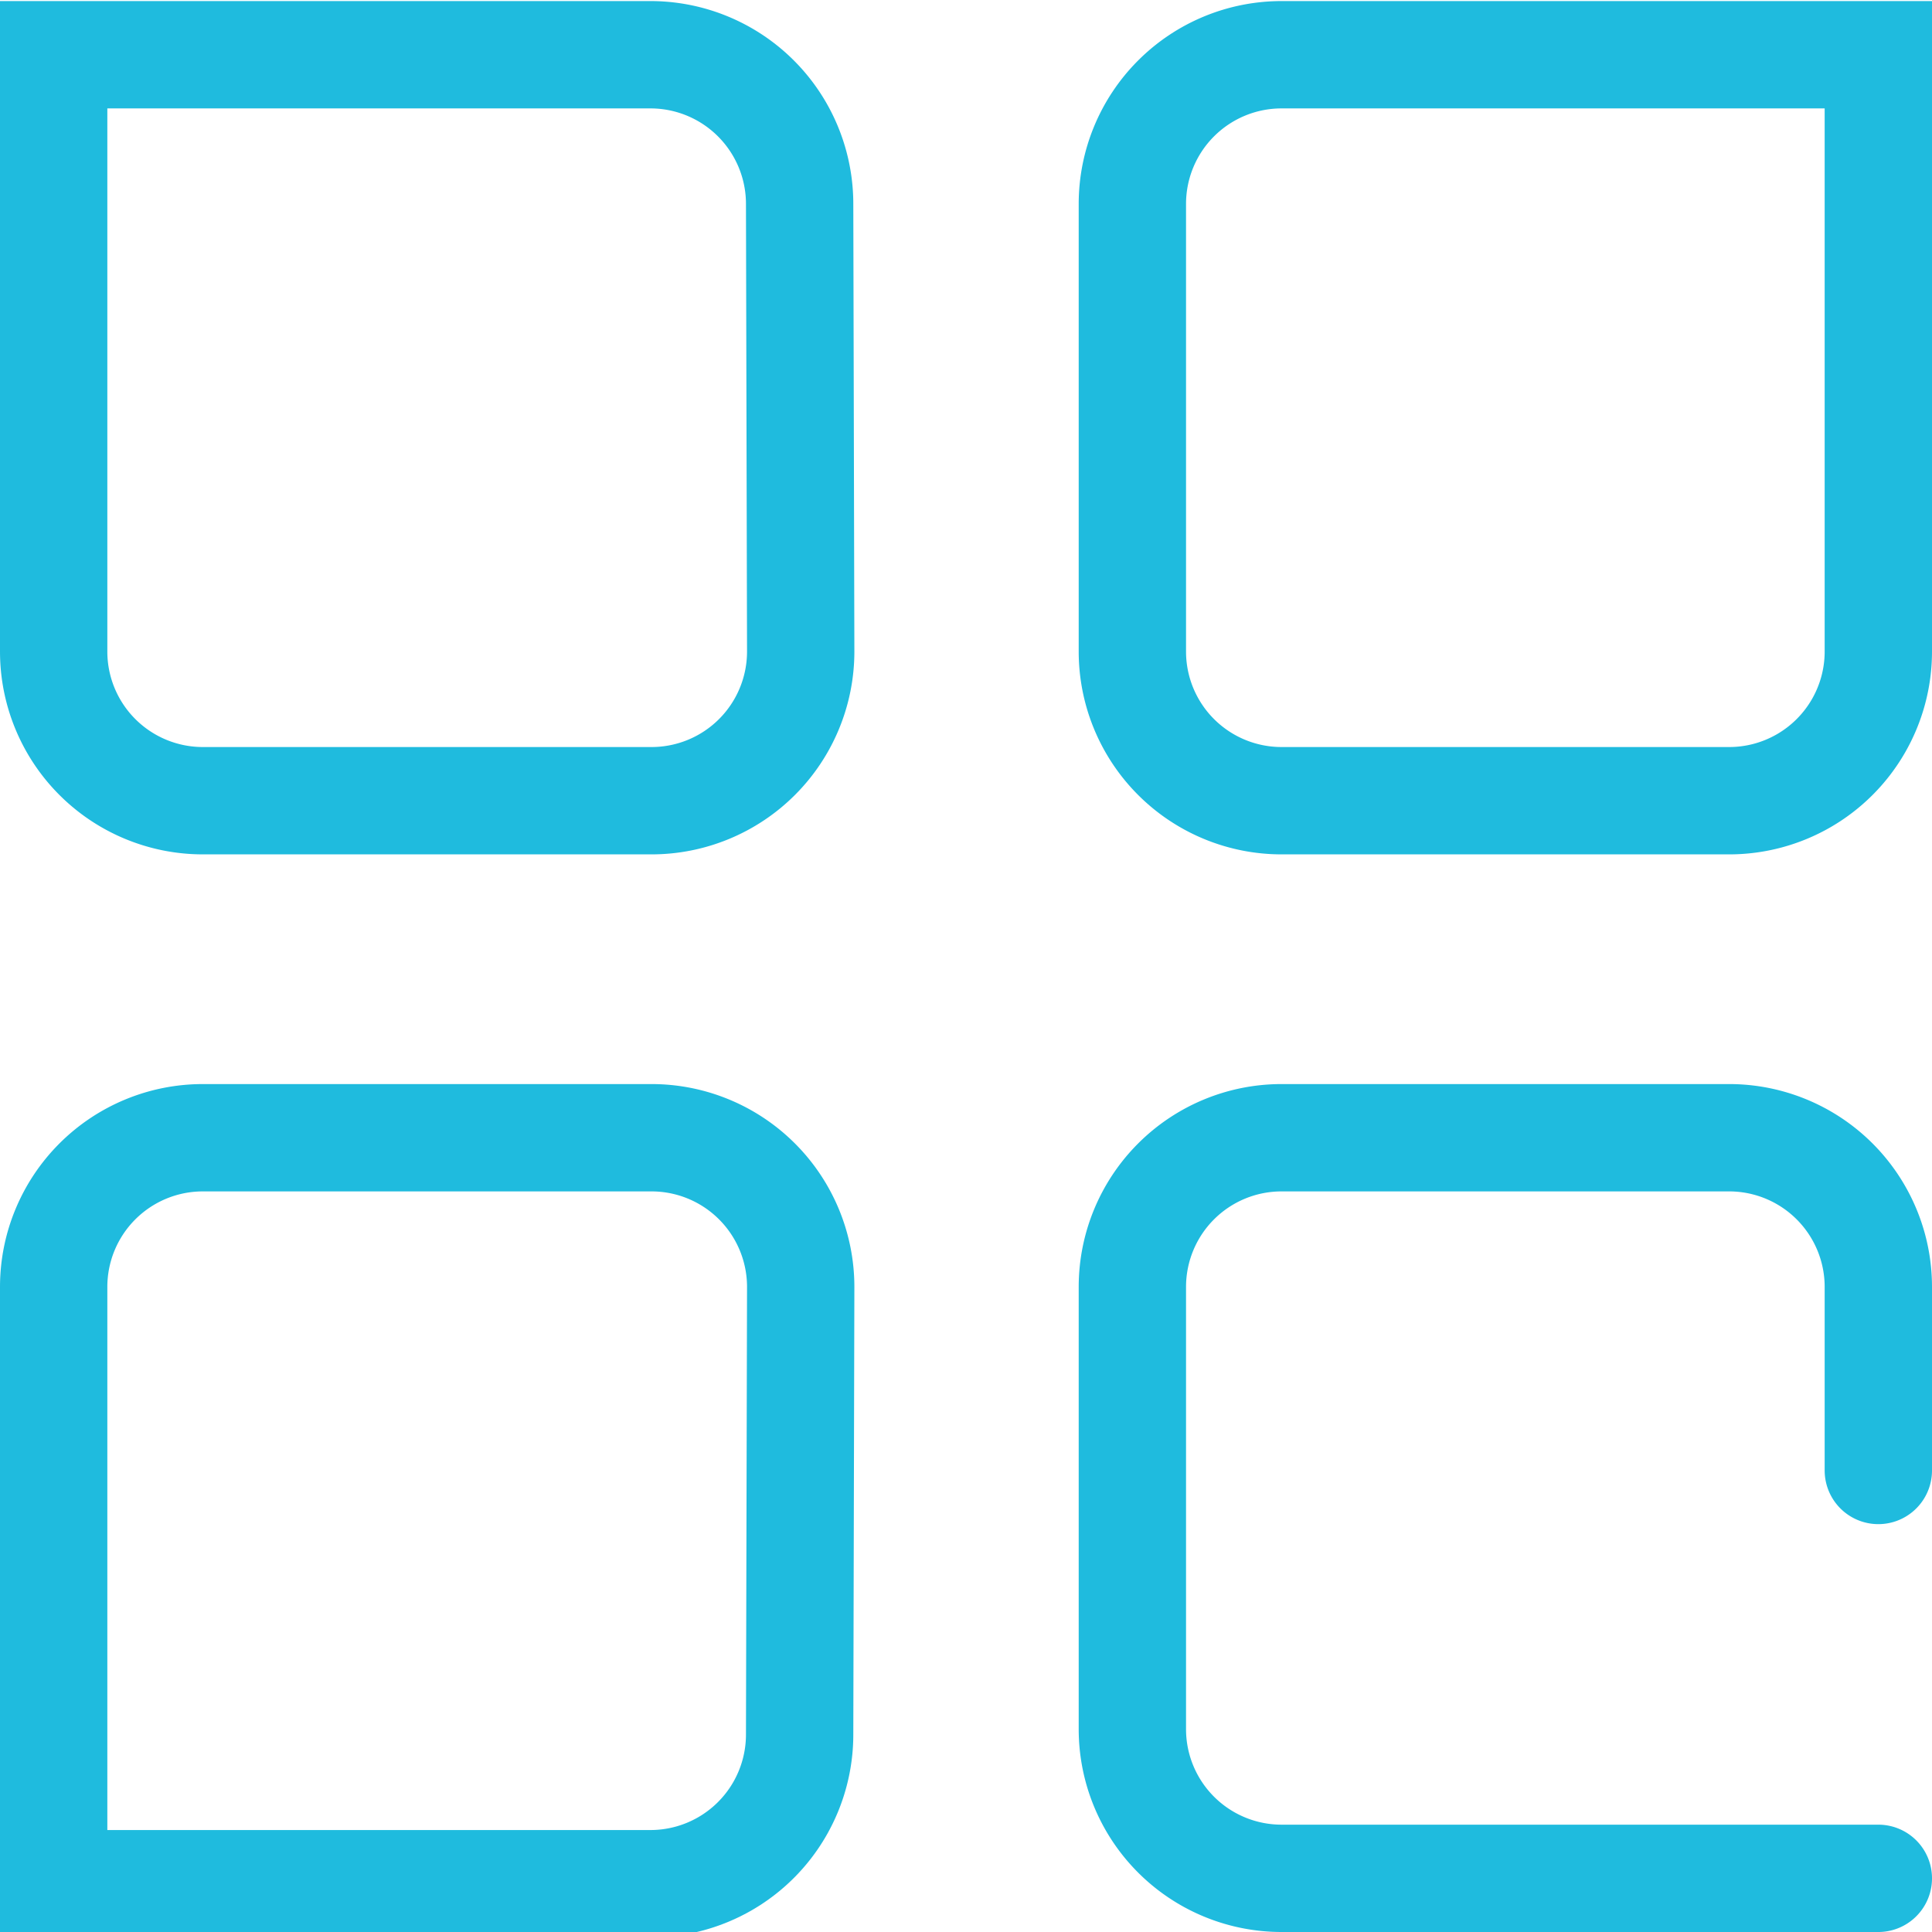 <svg id="Layer_2" data-name="Layer 2" xmlns="http://www.w3.org/2000/svg" width="18" height="18" viewBox="0 0 18 18">
    <defs>
        <style>
            .cls-1 {
                fill: none;
                stroke: #1fbbde;
                stroke-linecap: round;
                stroke-miterlimit: 10;
            }
        </style>
    </defs>
    <title>Vector Smart Object6</title>
    <path class="cls-1" d="M198.17,278.08a1.39,1.39,0,0,1-1.39,1.39H192.6a1.39,1.39,0,0,1-1.39-1.39v-5.56h5.56a1.39,1.39,0,0,1,1.39,1.39Z"
        transform="translate(-190.71 -272.01)" />
    <path class="cls-1" d="M201.26,278.08a1.39,1.39,0,0,0,1.39,1.39h4.17a1.39,1.39,0,0,0,1.39-1.39v-5.56h-5.56a1.39,1.39,0,0,0-1.39,1.39Z"
        transform="translate(-190.71 -272.01)" />
    <path class="cls-1" d="M198.17,284a1.39,1.39,0,0,0-1.39-1.39H192.6a1.39,1.39,0,0,0-1.39,1.39v5.56h5.56a1.39,1.39,0,0,0,1.39-1.39Z"
        transform="translate(-190.71 -272.01)" />
    <path class="cls-1" d="M208.21,289.51h-5.56a1.39,1.39,0,0,1-1.39-1.39V284a1.39,1.39,0,0,1,1.39-1.39h4.17a1.39,1.39,0,0,1,1.39,1.39v1.71"
        transform="translate(-190.71 -272.01)" />
</svg>